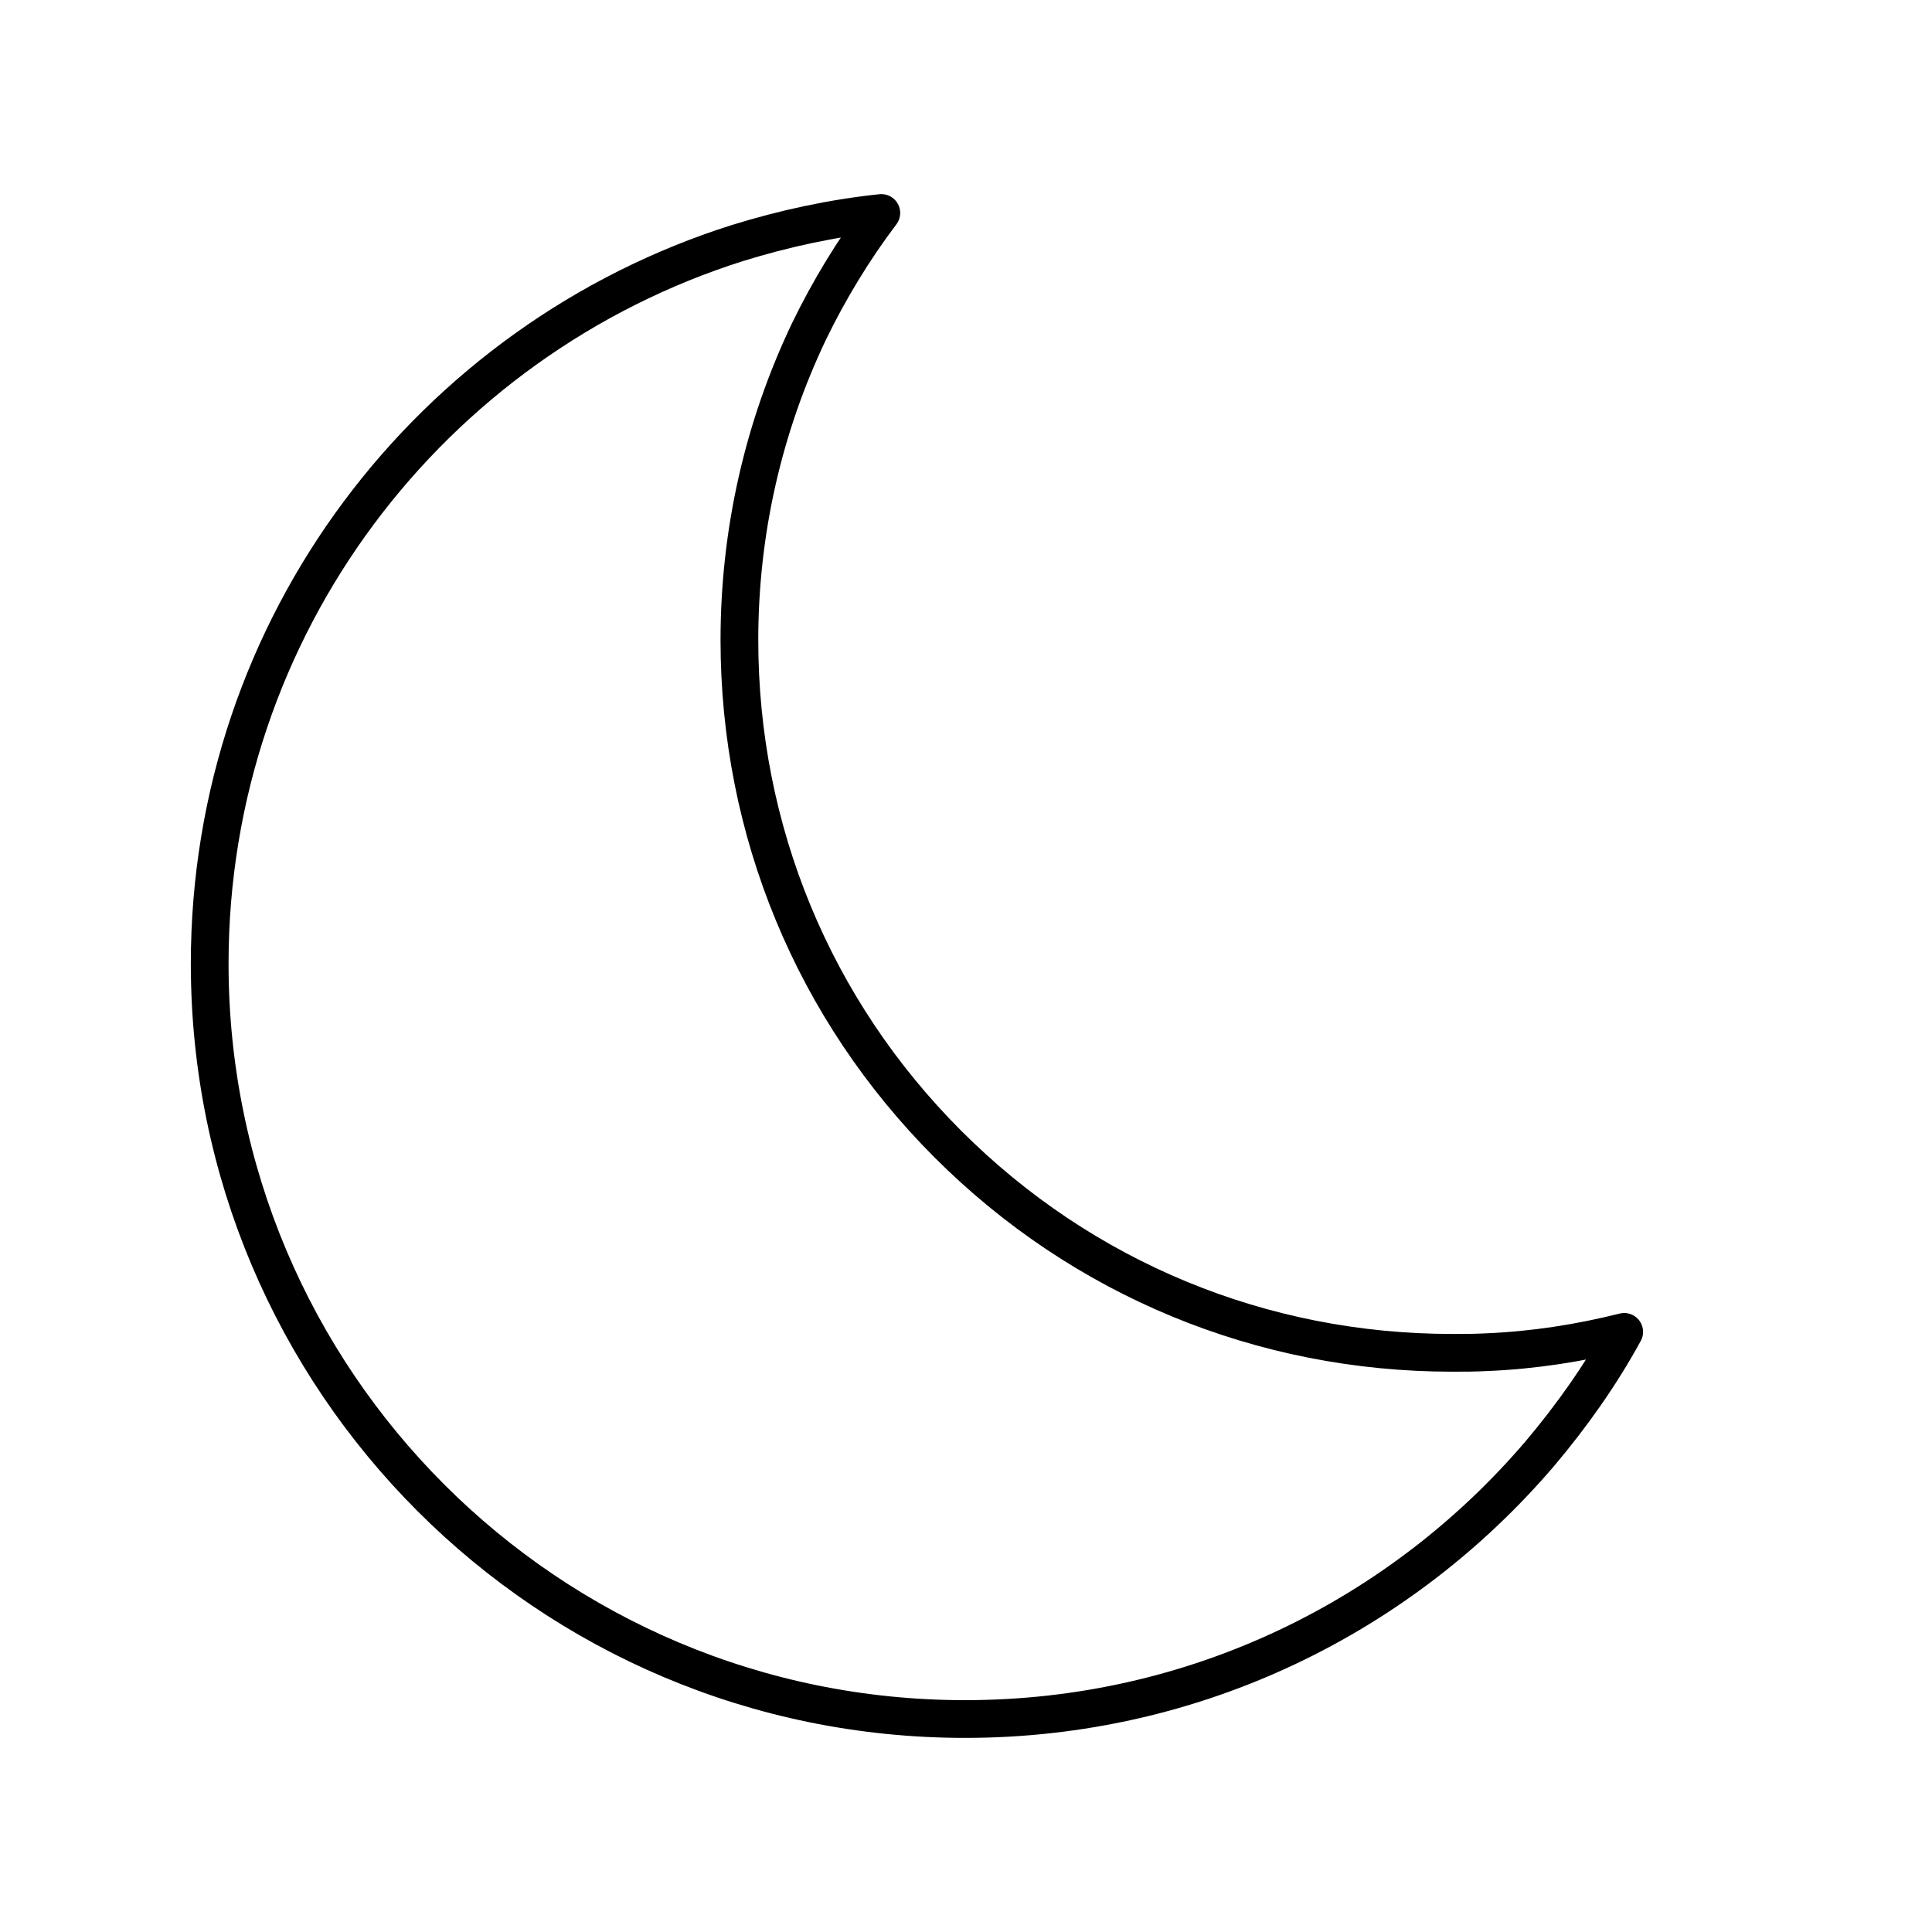<?xml version="1.0" encoding="utf-8"?>
<!-- Generator: Adobe Illustrator 24.1.3, SVG Export Plug-In . SVG Version: 6.00 Build 0)  -->
<svg version="1.1" id="Layer_1" xmlns="http://www.w3.org/2000/svg" xmlns:xlink="http://www.w3.org/1999/xlink" x="0px" y="0px"
	 viewBox="0 0 512 512" style="enable-background:new 0 0 512 512;" xml:space="preserve">
<style type="text/css">
	.st0{fill:none;stroke:#000000;stroke-width:10;stroke-linecap:round;stroke-linejoin:round;stroke-miterlimit:10;}
</style>
<g>
	<g>
		<path class="st0" d="M394.04,358.34c-3.12,0.17-6.07,0.17-9.19,0.17c-50.43,0-97.92-19.58-133.62-55.28s-55.28-83.19-55.28-133.62
			c0-28.77,6.41-56.5,18.37-81.63c5.37-11.09,11.78-21.66,19.24-31.54c-13.17,1.39-25.82,4.16-38.13,7.97
			C114.32,90.06,55.57,165.79,55.57,255.39c0,110.57,89.6,200.17,200.17,200.17c61.18,0,115.77-27.38,152.51-70.54
			c8.32-9.88,15.94-20.62,22.18-32.06C418.65,355.91,406.51,357.82,394.04,358.34z"/>
	</g>
</g>
</svg>
